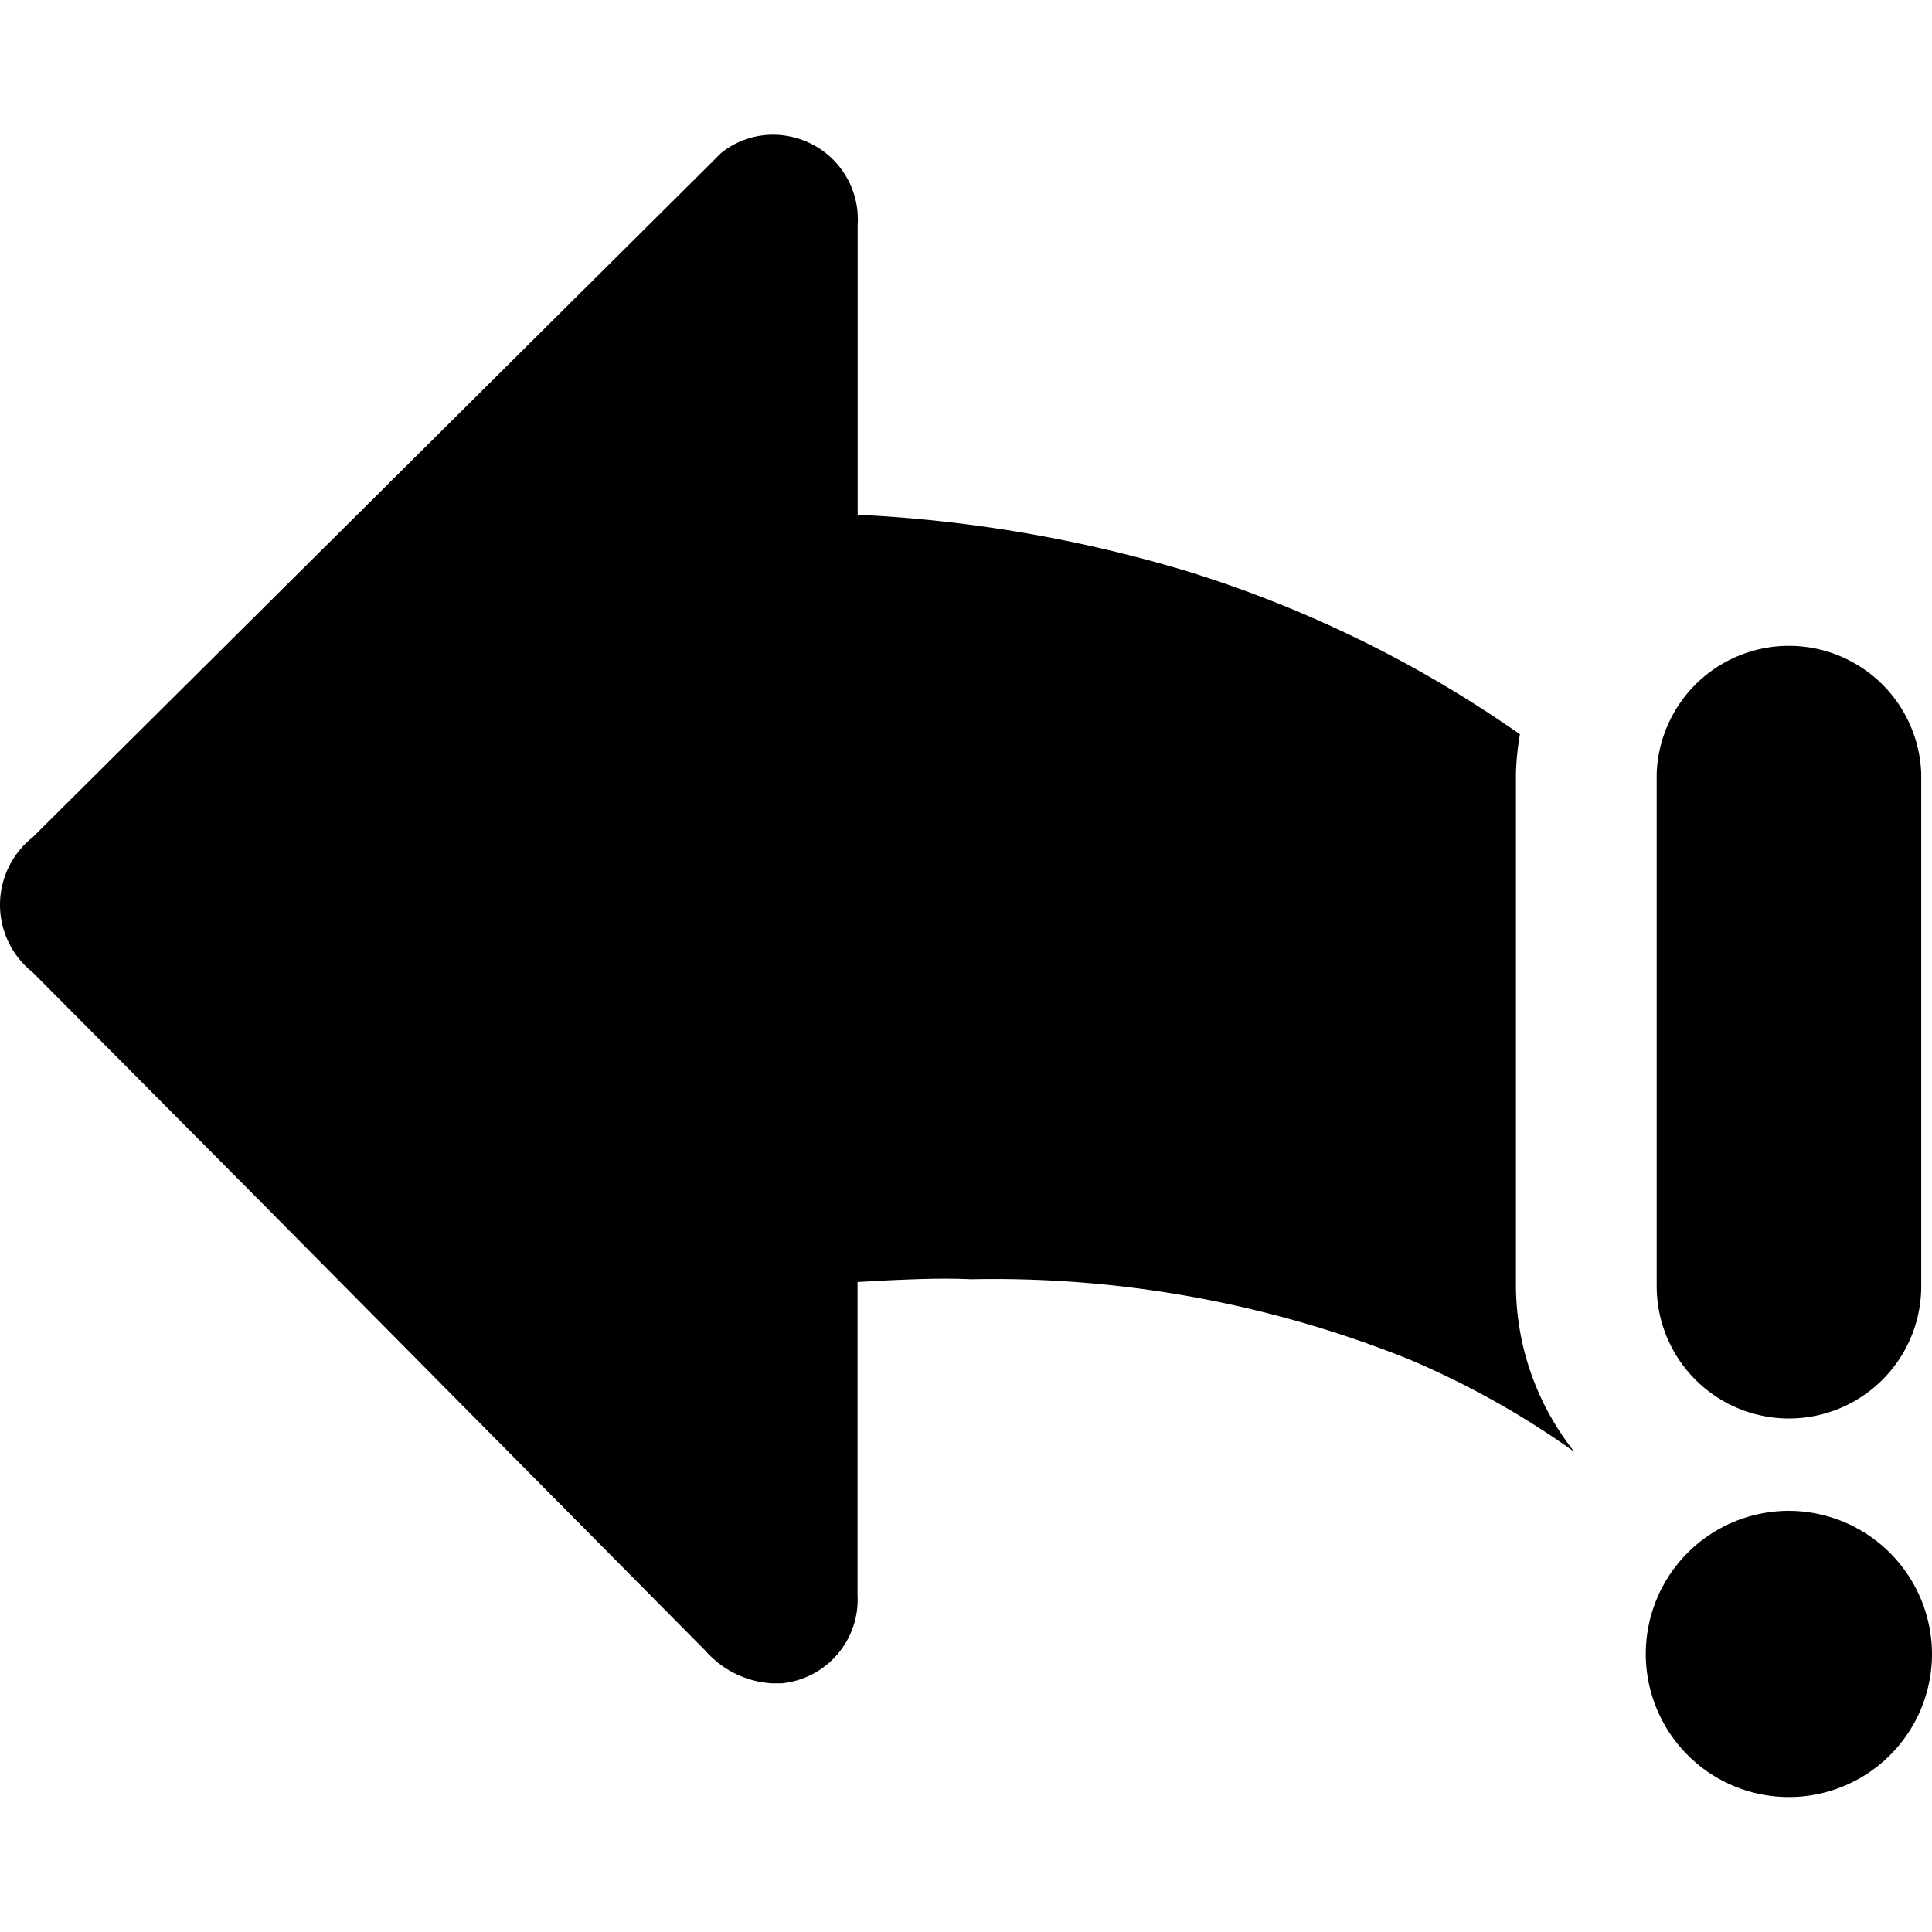 <svg data-tags="reply,error,warning,arrow,reverse,return,exclamation,alert,exception" xmlns="http://www.w3.org/2000/svg" viewBox="0 0 14 14"><path d="M10.985,5.608a1.953,1.953,0,0,1,.029-.287,8.661,8.661,0,0,0-2.413-1.182,9.904,9.904,0,0,0-2.366-.408H6.215V1.63a.613.613,0,0,0-.5-.643.6.6,0,0,0-.49.122l-.092.092Q2.685,3.634.237,6.067a.624.624,0,0,0,0,.979l1.632,1.642L5.113,11.963a.696.696,0,0,0,.479.235h.071a.61.61,0,0,0,.551-.643V9.29l.173-.01c.224-.01.428-.02.653-.01a8.066,8.066,0,0,1,3.172.581,6.245,6.245,0,0,1,1.197.67,1.947,1.947,0,0,1-.424-1.201Z"/><path d="M12.963,10.279a.959.959,0,0,0,.959-.959V5.608a.959.959,0,0,0-1.917,0V9.32A.959.959,0,0,0,12.963,10.279Z"/><path d="M12.963,10.948A1.037,1.037,0,1,0,14,11.985,1.04,1.04,0,0,0,12.963,10.948Z"/></svg>
